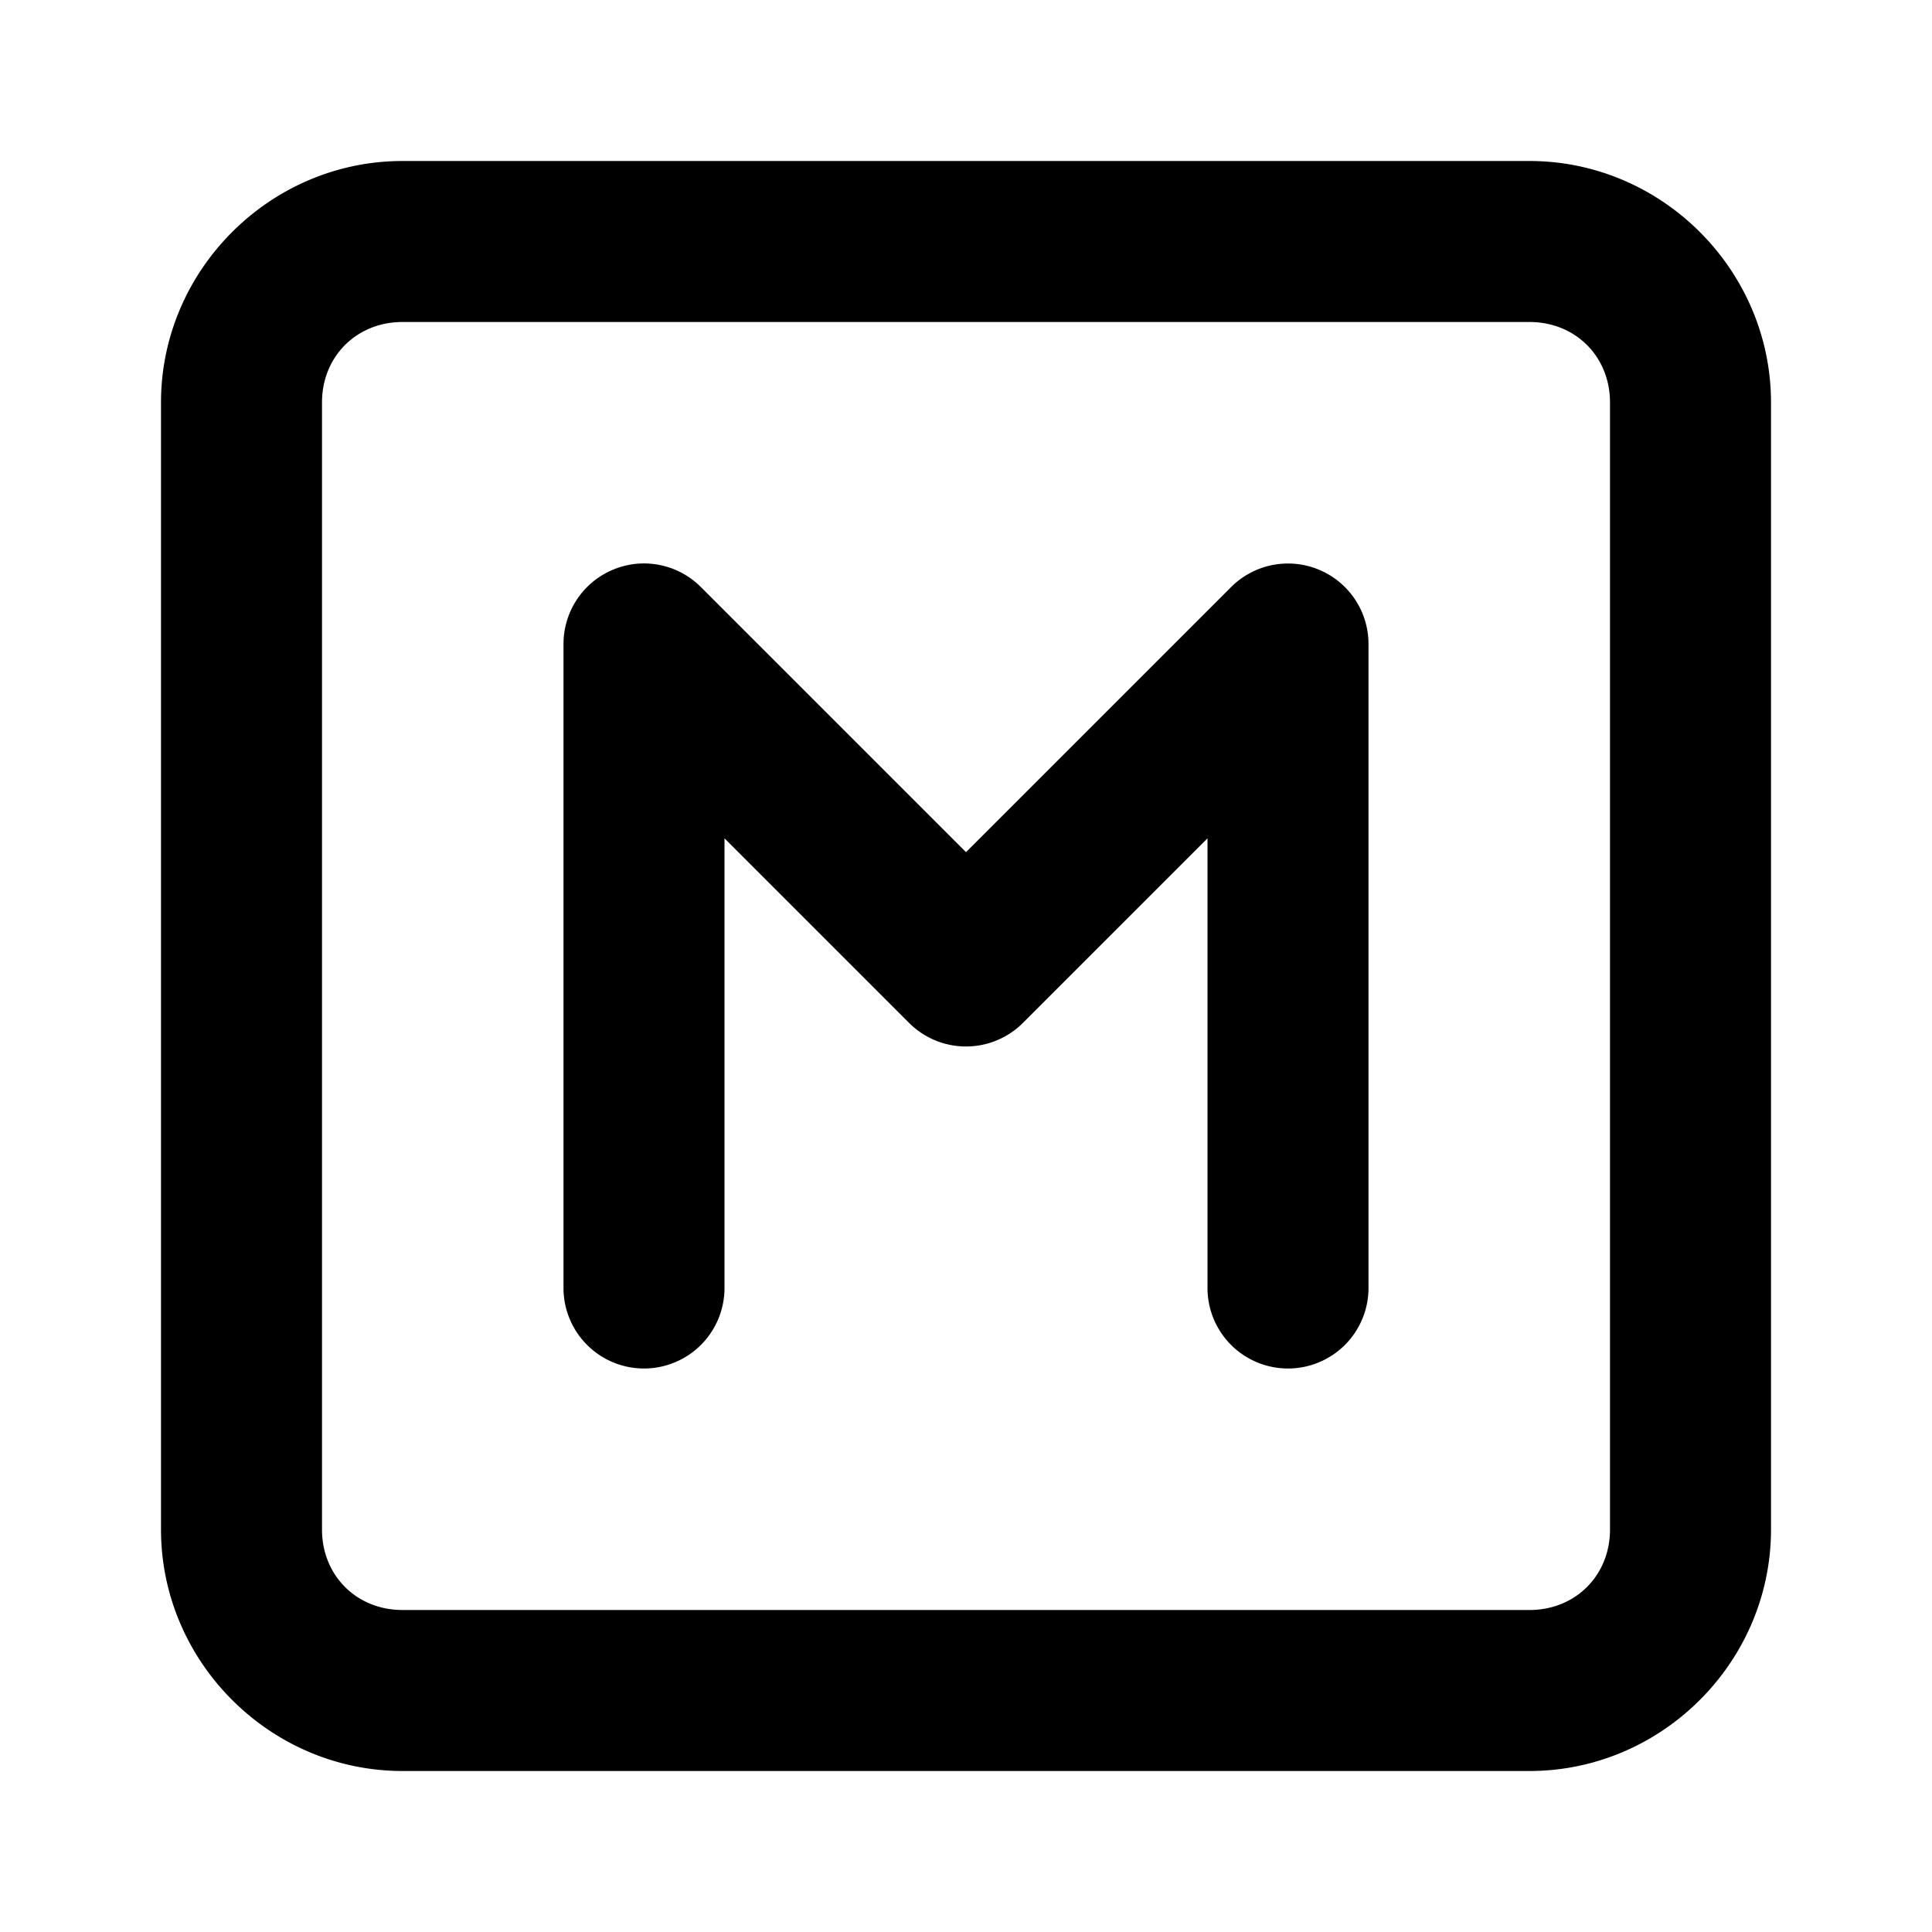 <?xml version="1.0" encoding="UTF-8" standalone="no"?>
<svg xmlns="http://www.w3.org/2000/svg" xmlns:svg="http://www.w3.org/2000/svg" width="24" height="24" viewBox="0 0 24 24" fill="currentColor" tags="metro,subway,underground,track,line" categories="transportation,maps,navigation">
  
  <path d="M 5 2 C 3.355 2 2 3.355 2 5 L 2 19 C 2 20.645 3.355 22 5 22 L 19 22 C 20.645 22 22 20.645 22 19 L 22 5 C 22 3.355 20.645 2 19 2 L 5 2 z M 5 4 L 19 4 C 19.571 4 20 4.429 20 5 L 20 19 C 20 19.571 19.571 20 19 20 L 5 20 C 4.429 20 4 19.571 4 19 L 4 5 C 4 4.429 4.429 4 5 4 z M 7.902 7.004 A 1 1 0 0 0 7.617 7.076 A 1 1 0 0 0 7 8 L 7 16 A 1 1 0 0 0 8 17 A 1 1 0 0 0 9 16 L 9 10.414 L 11.293 12.707 A 1 1 0 0 0 12.707 12.707 L 15 10.414 L 15 16 A 1 1 0 0 0 16 17 A 1 1 0 0 0 17 16 L 17 8 A 1 1 0 0 0 15.293 7.293 L 12 10.586 L 8.707 7.293 A 1 1 0 0 0 7.902 7.004 z "/>
</svg>
